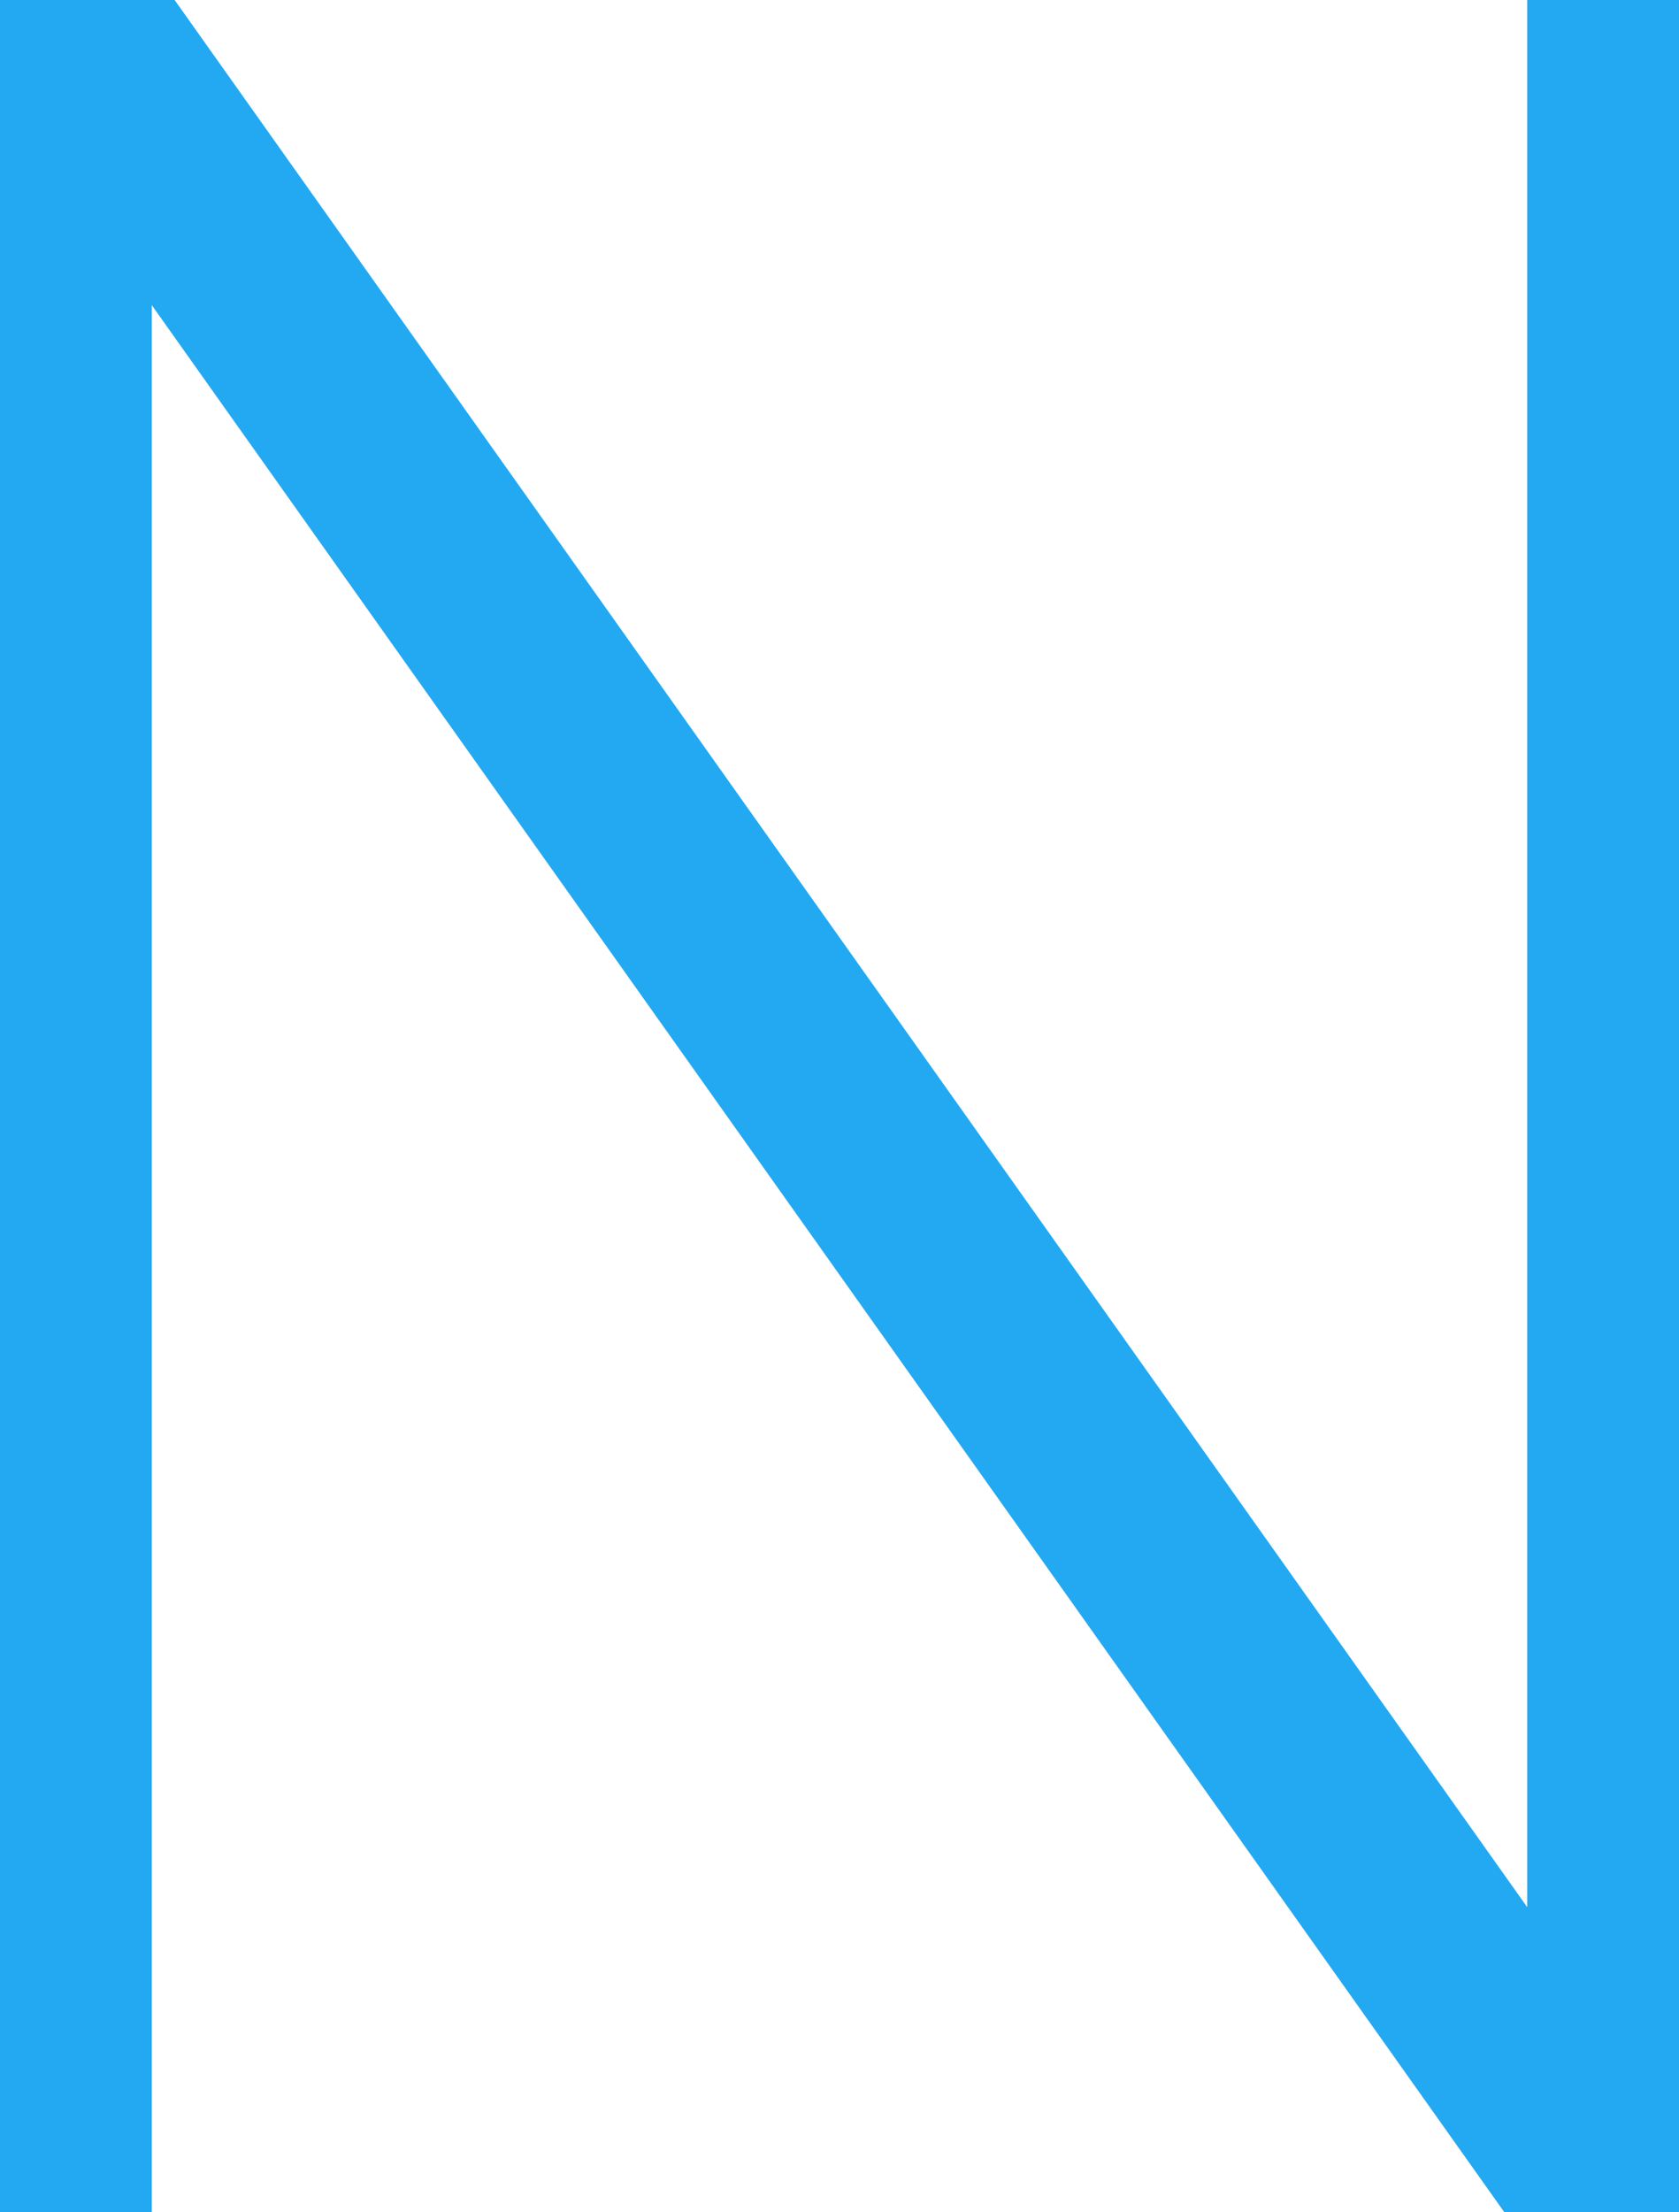 <svg width="17.115" height="22.54" viewBox="0 0 17.115 22.54" xmlns="http://www.w3.org/2000/svg"><g id="svgGroup" stroke-linecap="round" fill-rule="evenodd" font-size="9pt" stroke="#23a9f2" stroke-width="0.3mm" fill="#23a9f2" style="stroke:#23a9f2;stroke-width:0.3mm;fill:#23a9f2"><path d="M 0.98 22.54 L 0 22.54 L 0 0 L 1.085 0 L 16.135 21.21 L 16.135 0 L 17.115 0 L 17.115 22.54 L 16.03 22.54 L 0.98 1.33 L 0.98 22.54 Z" id="0" vector-effect="non-scaling-stroke"/></g></svg>